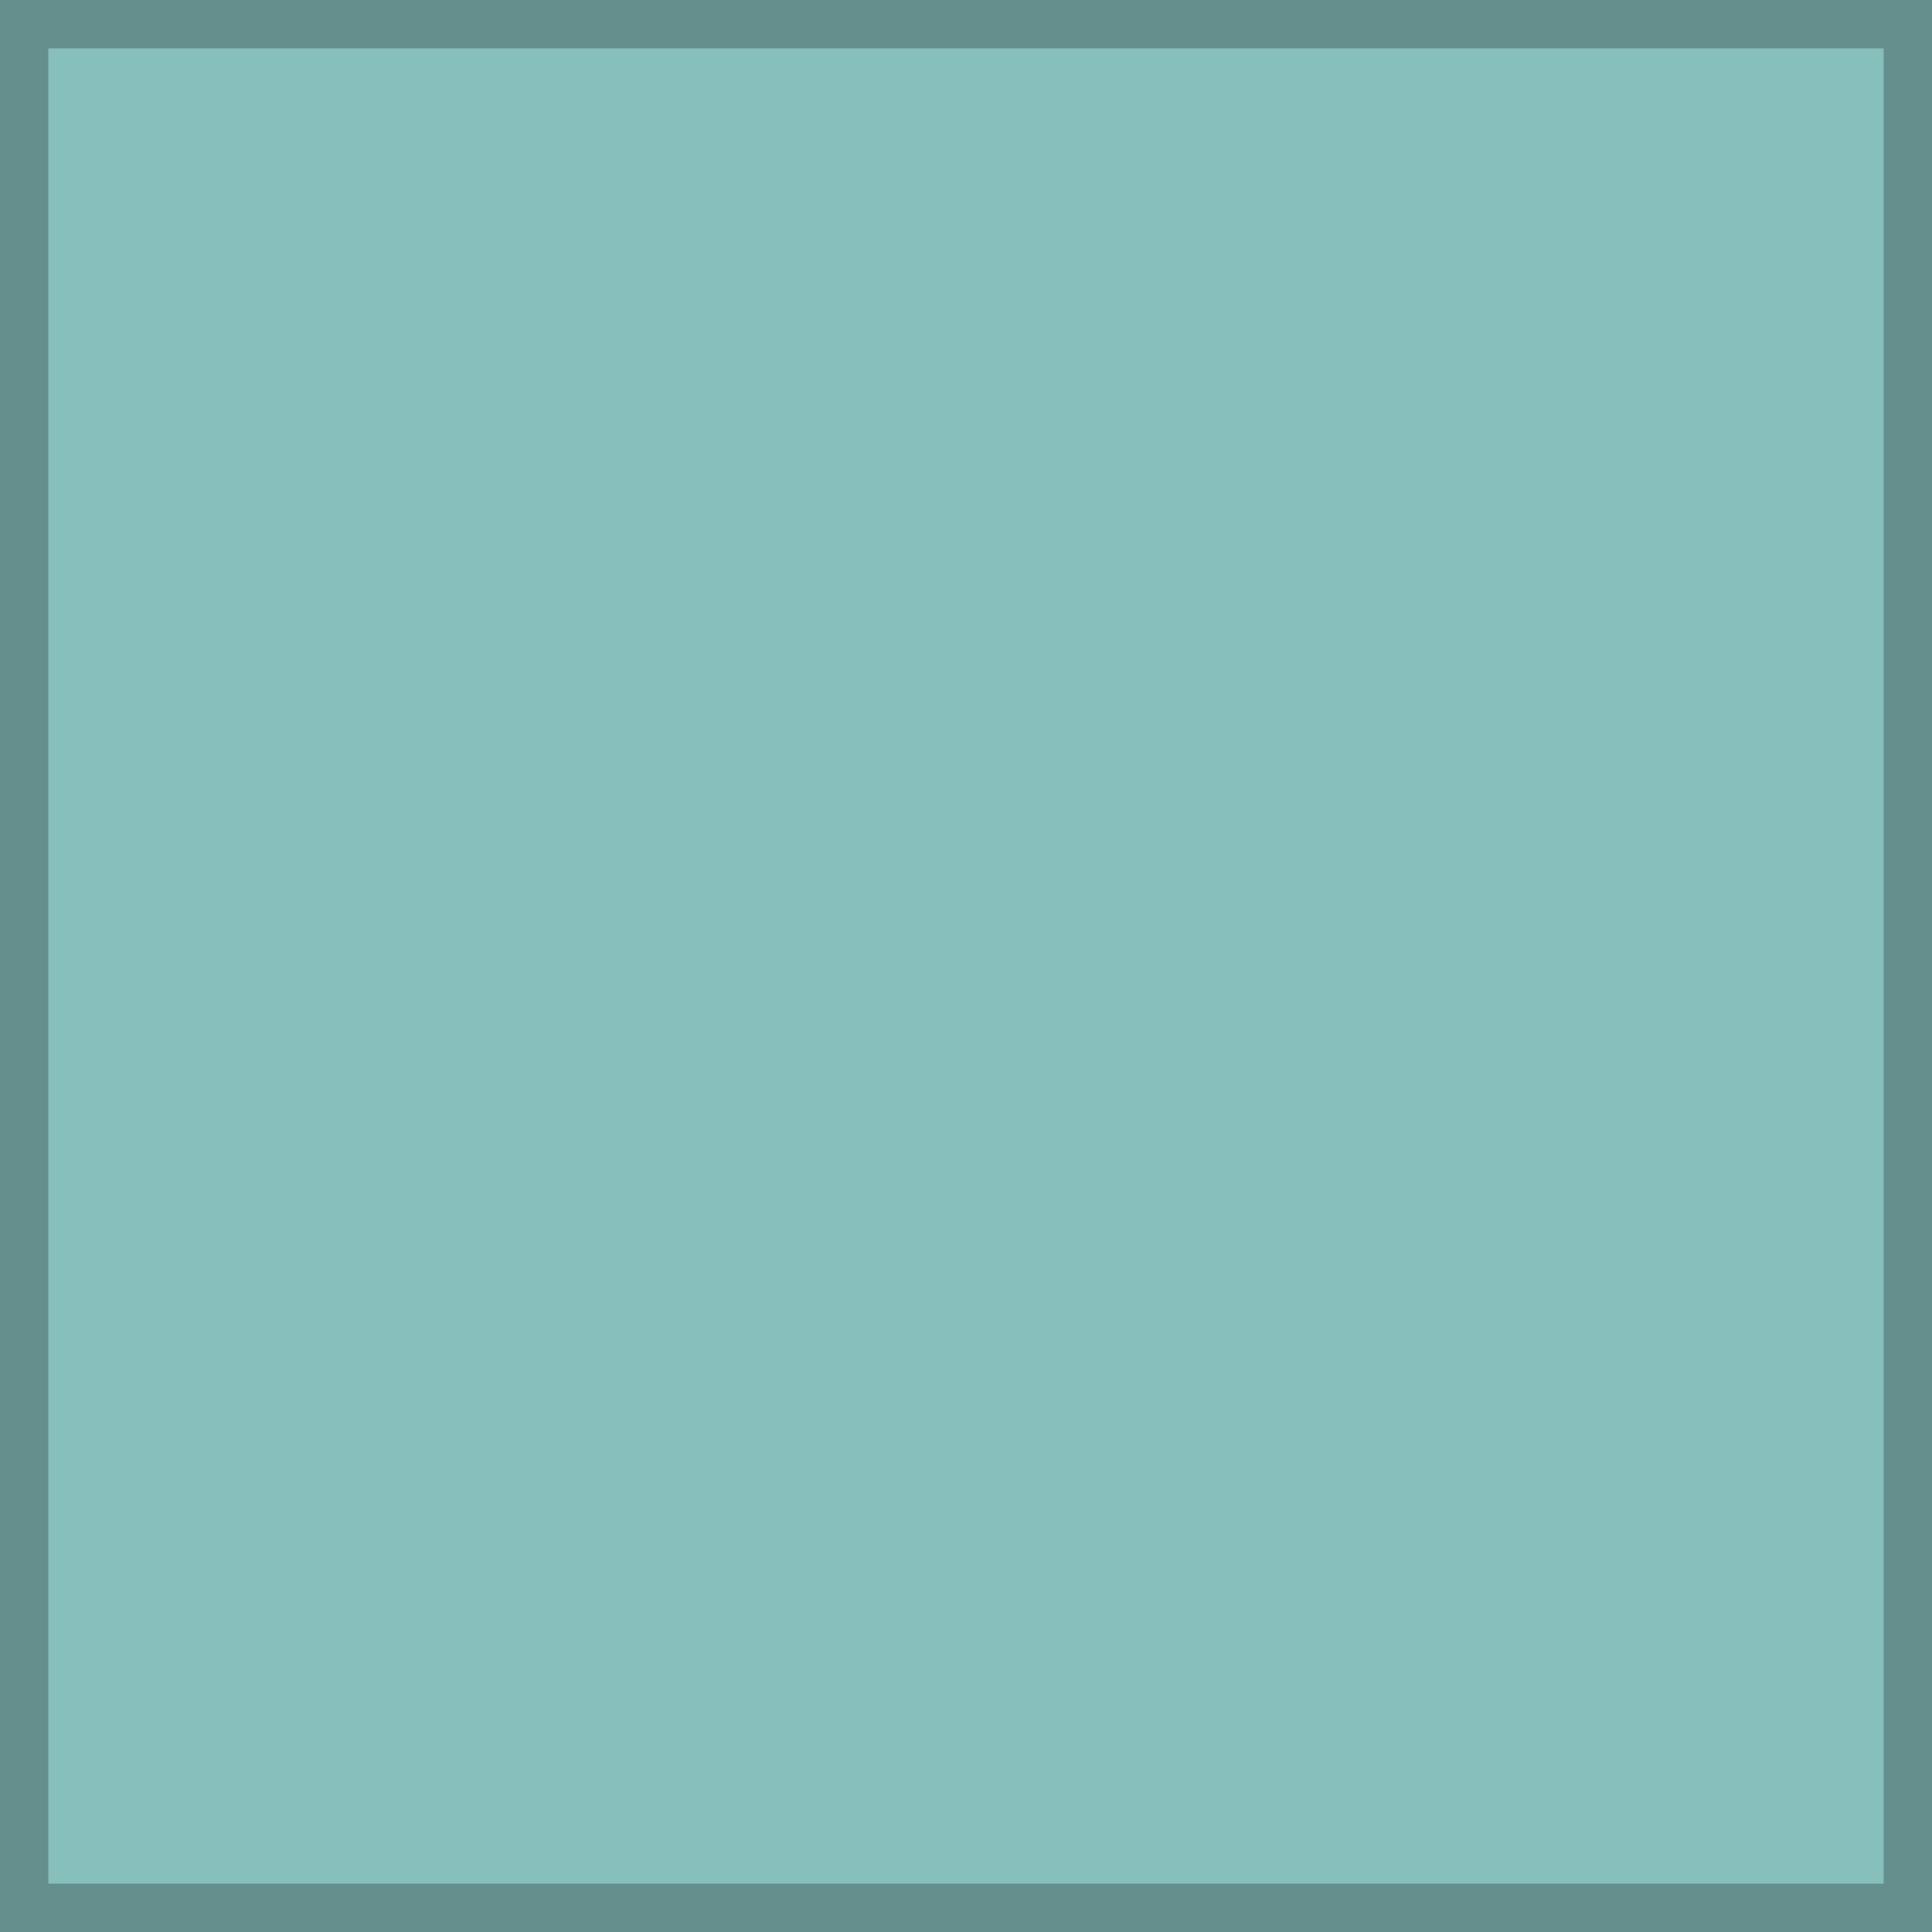<?xml version="1.0" encoding="UTF-8"?>
<svg xmlns="http://www.w3.org/2000/svg" xmlns:xlink="http://www.w3.org/1999/xlink" contentScriptType="text/ecmascript" width="40" baseProfile="tiny" zoomAndPan="magnify" contentStyleType="text/css" viewBox="0 0 40 40" height="40" preserveAspectRatio="xMidYMid meet" version="1.1">
    <rect width="40" fill="none" height="40"/>
    <polygon fill="#0e807a" fill-opacity="0.5" points="40,40 0,40 0,0 40,0 "/>
    <rect width="40" fill="none" height="40"/>
    <path d="M 0.0 0.0 L 0.0 40.0 L 40.0 40.0 L 40.0 0.0 L 0.0 0.0 z M 39.0 39.0 L 1.0 39.0 L 1.0 1.0 L 39.0 1.0 L 39.0 39.0 z " fill-opacity="0.25"/>
</svg>
